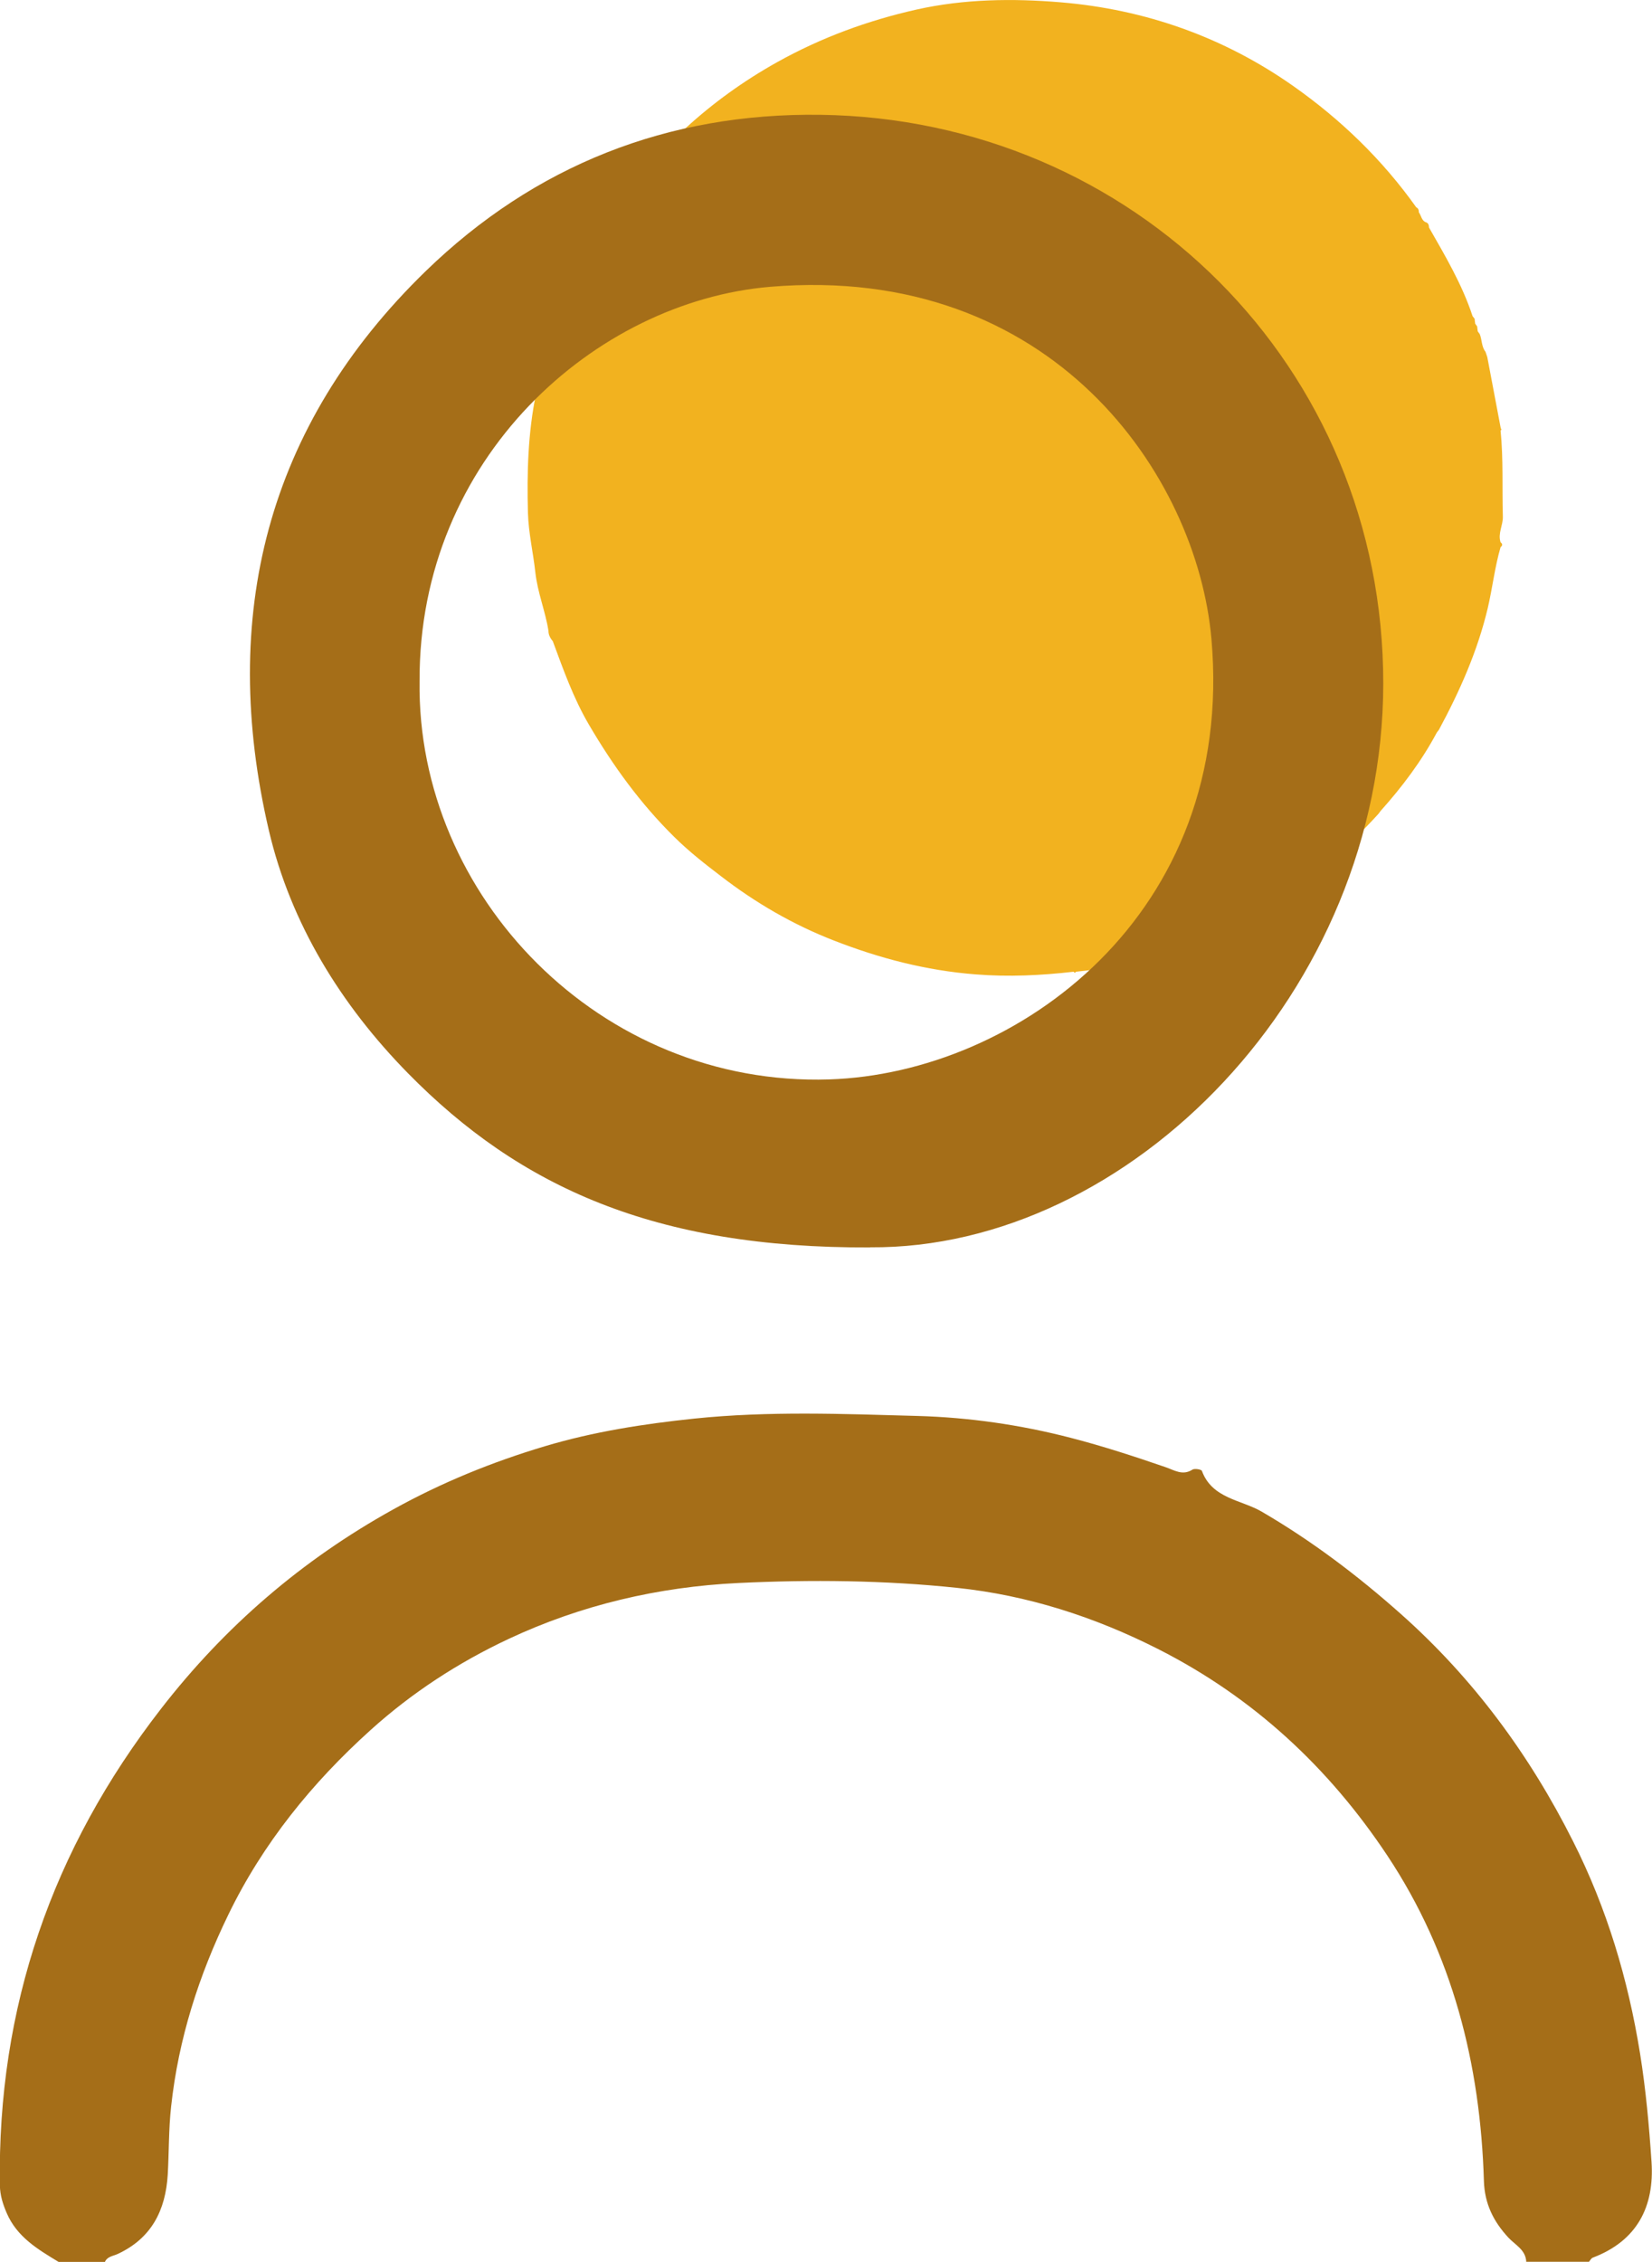 <?xml version="1.0" encoding="UTF-8"?><svg id="Laag_1" xmlns="http://www.w3.org/2000/svg" viewBox="0 0 136.9 187.38"><defs><style>.cls-1{fill:#f2b21f;}.cls-2{fill:#a56e18;}</style></defs><path class="cls-1" d="m118.42,18.85c0-.18-.04-.34-.21-.42-.42-.13-.42-.56-.63-.84,0-.18-.04-.33-.22-.42-2.8-3.94-6.24-7.26-10.17-10.03-5.78-4.07-12.3-6.37-19.31-6.95-3.96-.33-7.99-.28-11.92.6-4.05.91-7.9,2.32-11.56,4.36-5.58,3.12-10.12,7.31-13.72,12.57-3.09,4.53-5.14,9.51-6.25,14.85-.68,3.26-.77,6.6-.68,9.93.05,1.66.43,3.26.61,4.89.18,1.68.83,3.23,1.09,4.87,0,.34.15.61.36.86.87,2.35,1.7,4.7,2.98,6.89,1.99,3.4,4.27,6.55,7.08,9.32,1.2,1.19,2.53,2.23,3.88,3.26,2.87,2.21,5.97,4.01,9.34,5.32,3.79,1.48,7.66,2.49,11.75,2.81,2.74.22,5.43.09,8.13-.22.06.1.13.11.2,0,2.27-.22,4.5-.71,6.67-1.39,7.18-2.25,13.34-6.12,18.4-11.7l.16-.22c1.79-2,3.4-4.13,4.67-6.51.06-.07.11-.15.17-.22,1.73-3.21,3.2-6.51,4.05-10.09.39-1.67.58-3.39,1.06-5.04.18-.14.17-.28,0-.41-.24-.73.21-1.4.19-2.13-.07-2.38.05-4.76-.19-7.13.02-.02.07-.04.07-.06-.01-.05-.04-.1-.06-.15-.37-1.96-.74-3.91-1.11-5.87-.05-.15-.1-.29-.15-.44-.34-.43-.28-.99-.48-1.47-.05-.07-.1-.14-.16-.22-.02-.14-.04-.28-.05-.41l-.16-.22c-.02-.14-.04-.27-.05-.41-.06-.07-.11-.15-.17-.22-.86-2.62-2.26-4.98-3.62-7.36Z"/><path class="cls-2" d="m126.48,187.38c-.04-1-.91-1.4-1.48-2.01-1.23-1.33-1.97-2.79-2.03-4.69-.29-9.69-2.6-18.83-8.01-26.97-4.84-7.28-11.06-13.07-18.95-17.08-5.3-2.69-10.88-4.48-16.71-5.09-6-.63-12.08-.69-18.13-.4-6.62.32-13.03,1.82-19.04,4.64-4.15,1.95-8,4.45-11.42,7.54-4.86,4.38-8.93,9.4-11.79,15.3-2.44,5.02-4.13,10.28-4.74,15.89-.21,1.9-.17,3.77-.28,5.65-.18,2.94-1.34,5.26-4.14,6.56-.38.18-.87.2-1.07.67h-3.82c-1.73-1.05-3.46-2.06-4.32-4.07-.32-.75-.54-1.44-.56-2.27-.22-14.75,4.33-27.87,13.36-39.5,5.29-6.82,11.68-12.32,19.24-16.51,4-2.22,8.18-3.92,12.56-5.23,4.05-1.21,8.18-1.85,12.38-2.29,6.17-.64,12.34-.39,18.5-.22,4.26.12,8.53.73,12.73,1.82,2.67.69,5.26,1.54,7.85,2.43.7.24,1.39.72,2.2.2.18-.12.75-.02.79.1.85,2.31,3.27,2.39,4.96,3.38,4.15,2.42,7.92,5.27,11.5,8.45,6.03,5.35,10.7,11.7,14.3,18.86,2.8,5.55,4.56,11.43,5.55,17.58.48,2.99.75,5.98.95,8.97.25,3.72-1.2,6.55-4.87,7.94-.13.05-.21.22-.31.34h-5.21Z"/><path class="cls-2" d="m72.11,103.34c-17.84.08-29.05-5.01-38.3-14.43-5.56-5.66-9.73-12.42-11.53-20.12-4.13-17.7-.21-33.51,13.01-46.34,9.01-8.74,20.04-13.11,32.69-12.94,25.94.35,46.67,20.85,46.65,47.13-.03,25.53-21.04,46.85-42.52,46.69Zm-37.34-46.89c-.24,17.77,14.96,33.58,33.95,32.97,15.53-.5,33.68-13.64,31.67-36.5-1.19-13.53-13.18-31.13-36.57-29.16-14.48,1.22-29.14,14.18-29.05,32.69Z"/></svg>